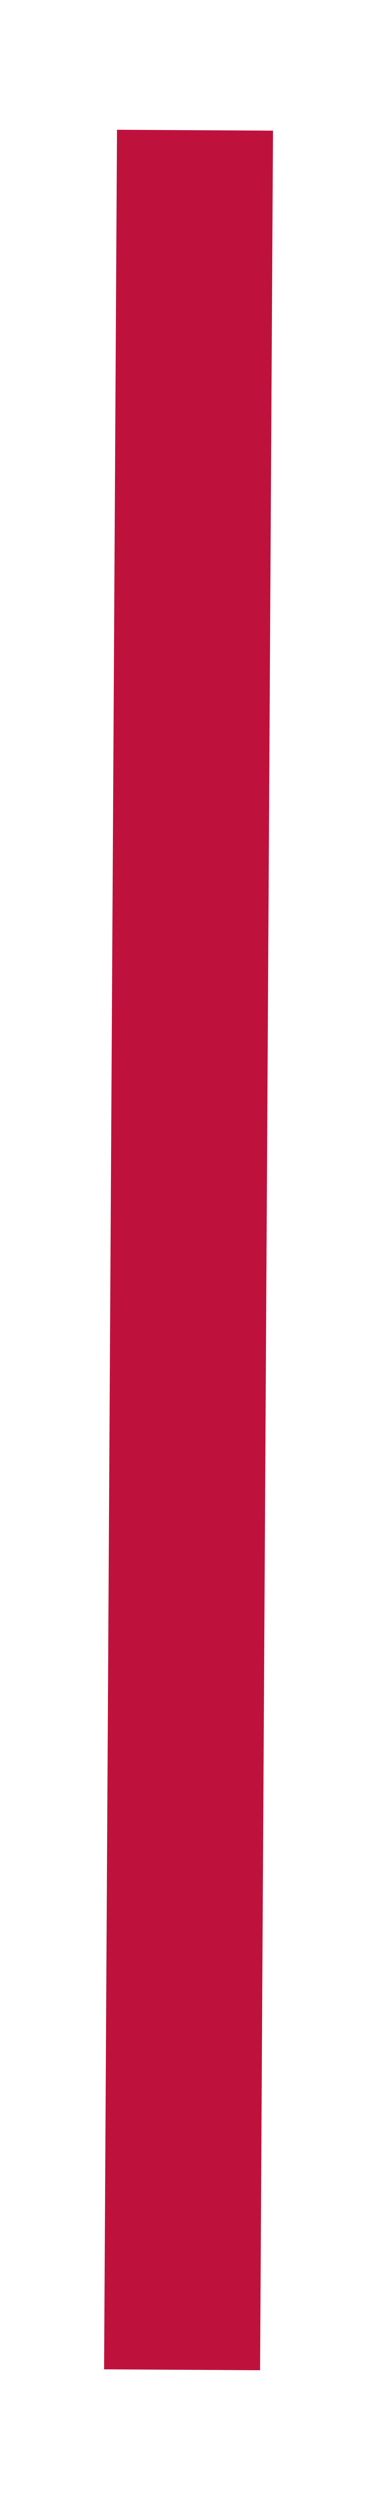 <svg width="15" height="96" viewBox="0 0 15 96" fill="none" xmlns="http://www.w3.org/2000/svg">
<g id="Vector 7" filter="url(#filter0_d_1320_687)">
<path d="M7.5 3L7.003 89" stroke="#BE123C" stroke-width="6"/>
</g>
<defs>
<filter id="filter0_d_1320_687" x="0.003" y="0.982" width="14.497" height="94.035" filterUnits="userSpaceOnUse" color-interpolation-filters="sRGB">
<feFlood flood-opacity="0" result="BackgroundImageFix"/>
<feColorMatrix in="SourceAlpha" type="matrix" values="0 0 0 0 0 0 0 0 0 0 0 0 0 0 0 0 0 0 127 0" result="hardAlpha"/>
<feOffset dy="2"/>
<feGaussianBlur stdDeviation="2"/>
<feComposite in2="hardAlpha" operator="out"/>
<feColorMatrix type="matrix" values="0 0 0 0 0 0 0 0 0 0 0 0 0 0 0 0 0 0 0.25 0"/>
<feBlend mode="normal" in2="BackgroundImageFix" result="effect1_dropShadow_1320_687"/>
<feBlend mode="normal" in="SourceGraphic" in2="effect1_dropShadow_1320_687" result="shape"/>
</filter>
</defs>
</svg>
